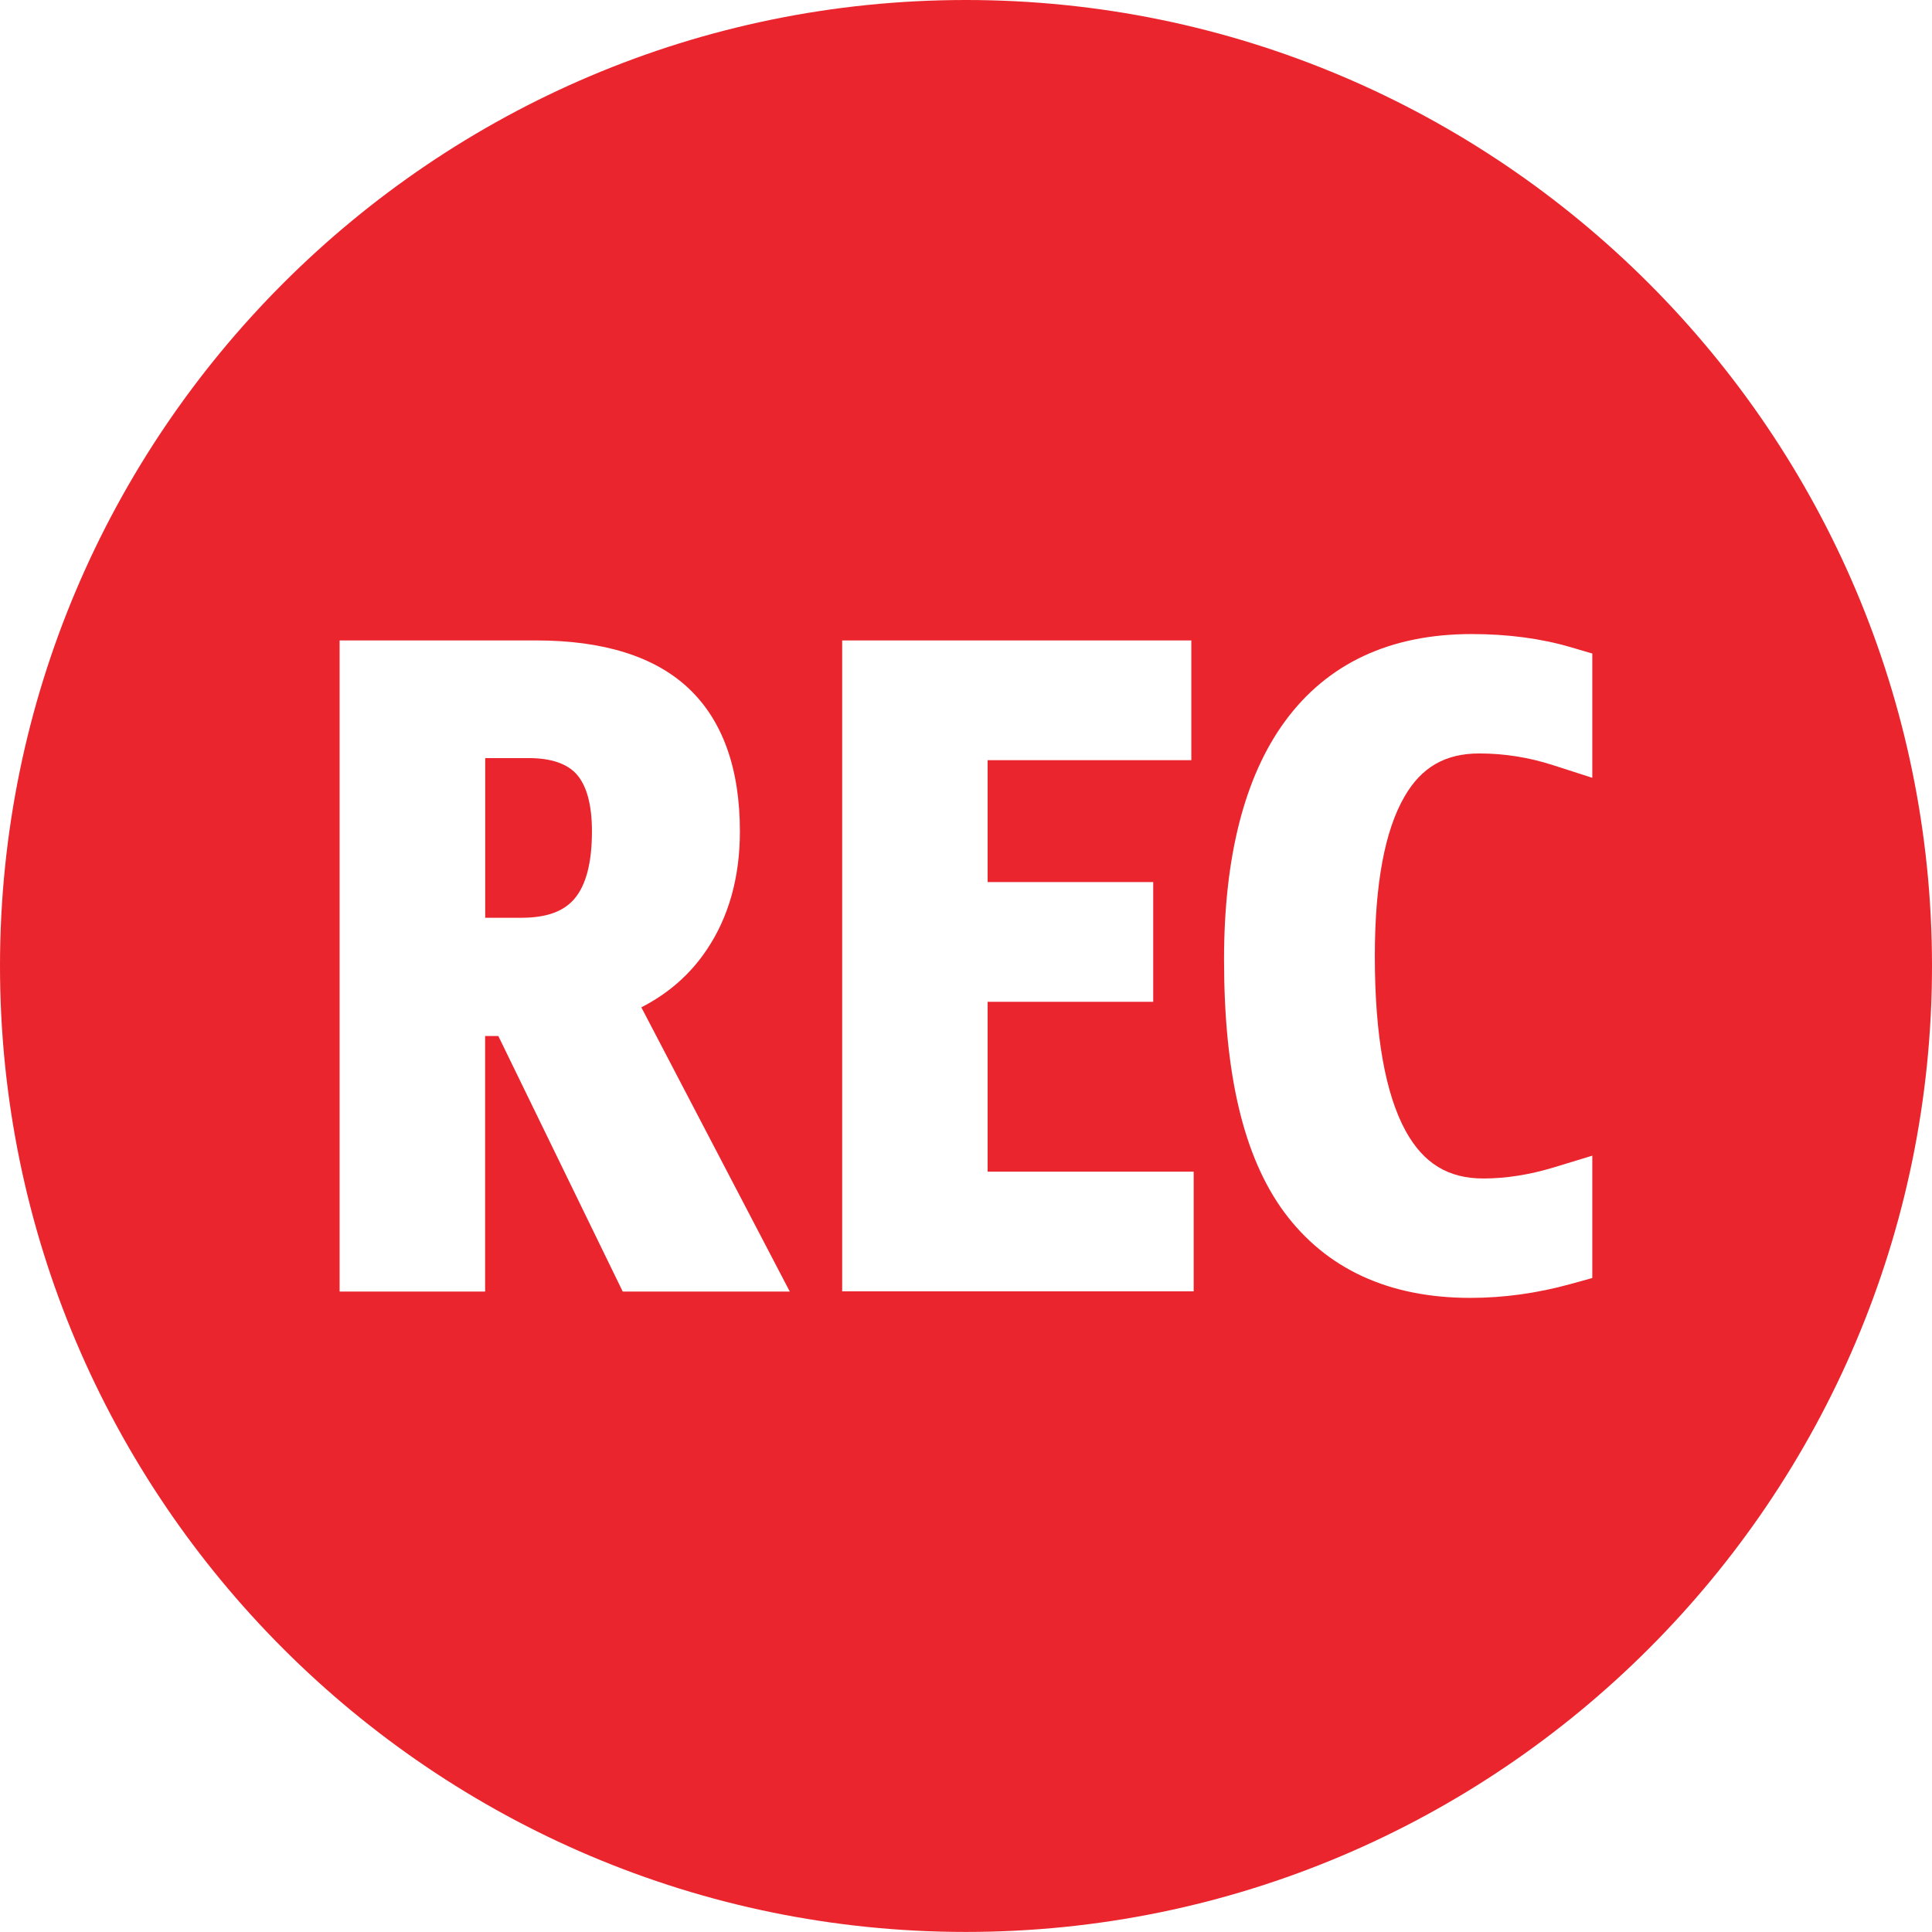 <?xml version="1.0" encoding="iso-8859-1"?>
<!-- Generator: Adobe Illustrator 13.0.2, SVG Export Plug-In . SVG Version: 6.00 Build 14948)  -->
<!DOCTYPE svg PUBLIC "-//W3C//DTD SVG 1.1//EN" "http://www.w3.org/Graphics/SVG/1.1/DTD/svg11.dtd">
<svg version="1.1" xmlns="http://www.w3.org/2000/svg" xmlns:xlink="http://www.w3.org/1999/xlink" x="0px" y="0px" width="64px"
	 height="64px" viewBox="0 0 64 64" style="enable-background:new 0 0 64 64;" xml:space="preserve">
	<g id="icon-m-camera-video-record">
		<rect style="fill:none;" width="64" height="64"/>
		<path style="fill:#EB252D;" d="M17.518,25.113h-1.445v5.289h1.205c0.814,0,1.383-0.203,1.743-0.619
			c0.392-0.453,0.588-1.207,0.588-2.242c0-0.877-0.171-1.518-0.515-1.9C18.779,25.293,18.245,25.113,17.518,25.113z"/>
		<path style="fill:#EB252D;" d="M31.996,0C14.354,0,0,14.355,0,32s14.354,31.998,31.996,31.998C49.644,63.998,64,49.645,64,32
			S49.644,0,31.996,0z M20.629,42.785l-4.121-8.465H16.07v8.465h-4.82v-21.57h6.508c2.225,0,3.921,0.529,5.039,1.574
			c1.14,1.066,1.713,2.666,1.713,4.754c0,1.518-0.369,2.838-1.102,3.924c-0.541,0.807-1.265,1.443-2.163,1.902l4.918,9.416H20.629z
			 M39.543,42.777H27.898V21.215h11.566v3.967h-6.748v4.037h5.486v3.967h-5.486v5.627h6.826V42.777z M52.748,25.766l-1.305-0.42
			c-0.798-0.258-1.617-0.387-2.439-0.387c-1.124,0-1.916,0.453-2.479,1.43c-0.654,1.127-0.982,2.904-0.982,5.289
			c0,2.607,0.346,4.557,1.023,5.791c0.59,1.07,1.408,1.57,2.57,1.57c0.744,0,1.527-0.123,2.322-0.363l1.289-0.393v4.053
			l-0.734,0.203c-1.098,0.303-2.209,0.455-3.307,0.455c-2.699,0-4.775-0.959-6.172-2.848c-1.338-1.824-1.986-4.559-1.986-8.363
			c0-3.404,0.68-6.057,2.014-7.883c1.406-1.922,3.486-2.896,6.189-2.896c1.195,0,2.297,0.146,3.278,0.434l0.718,0.211V25.766z"/>
	</g>
</svg>
